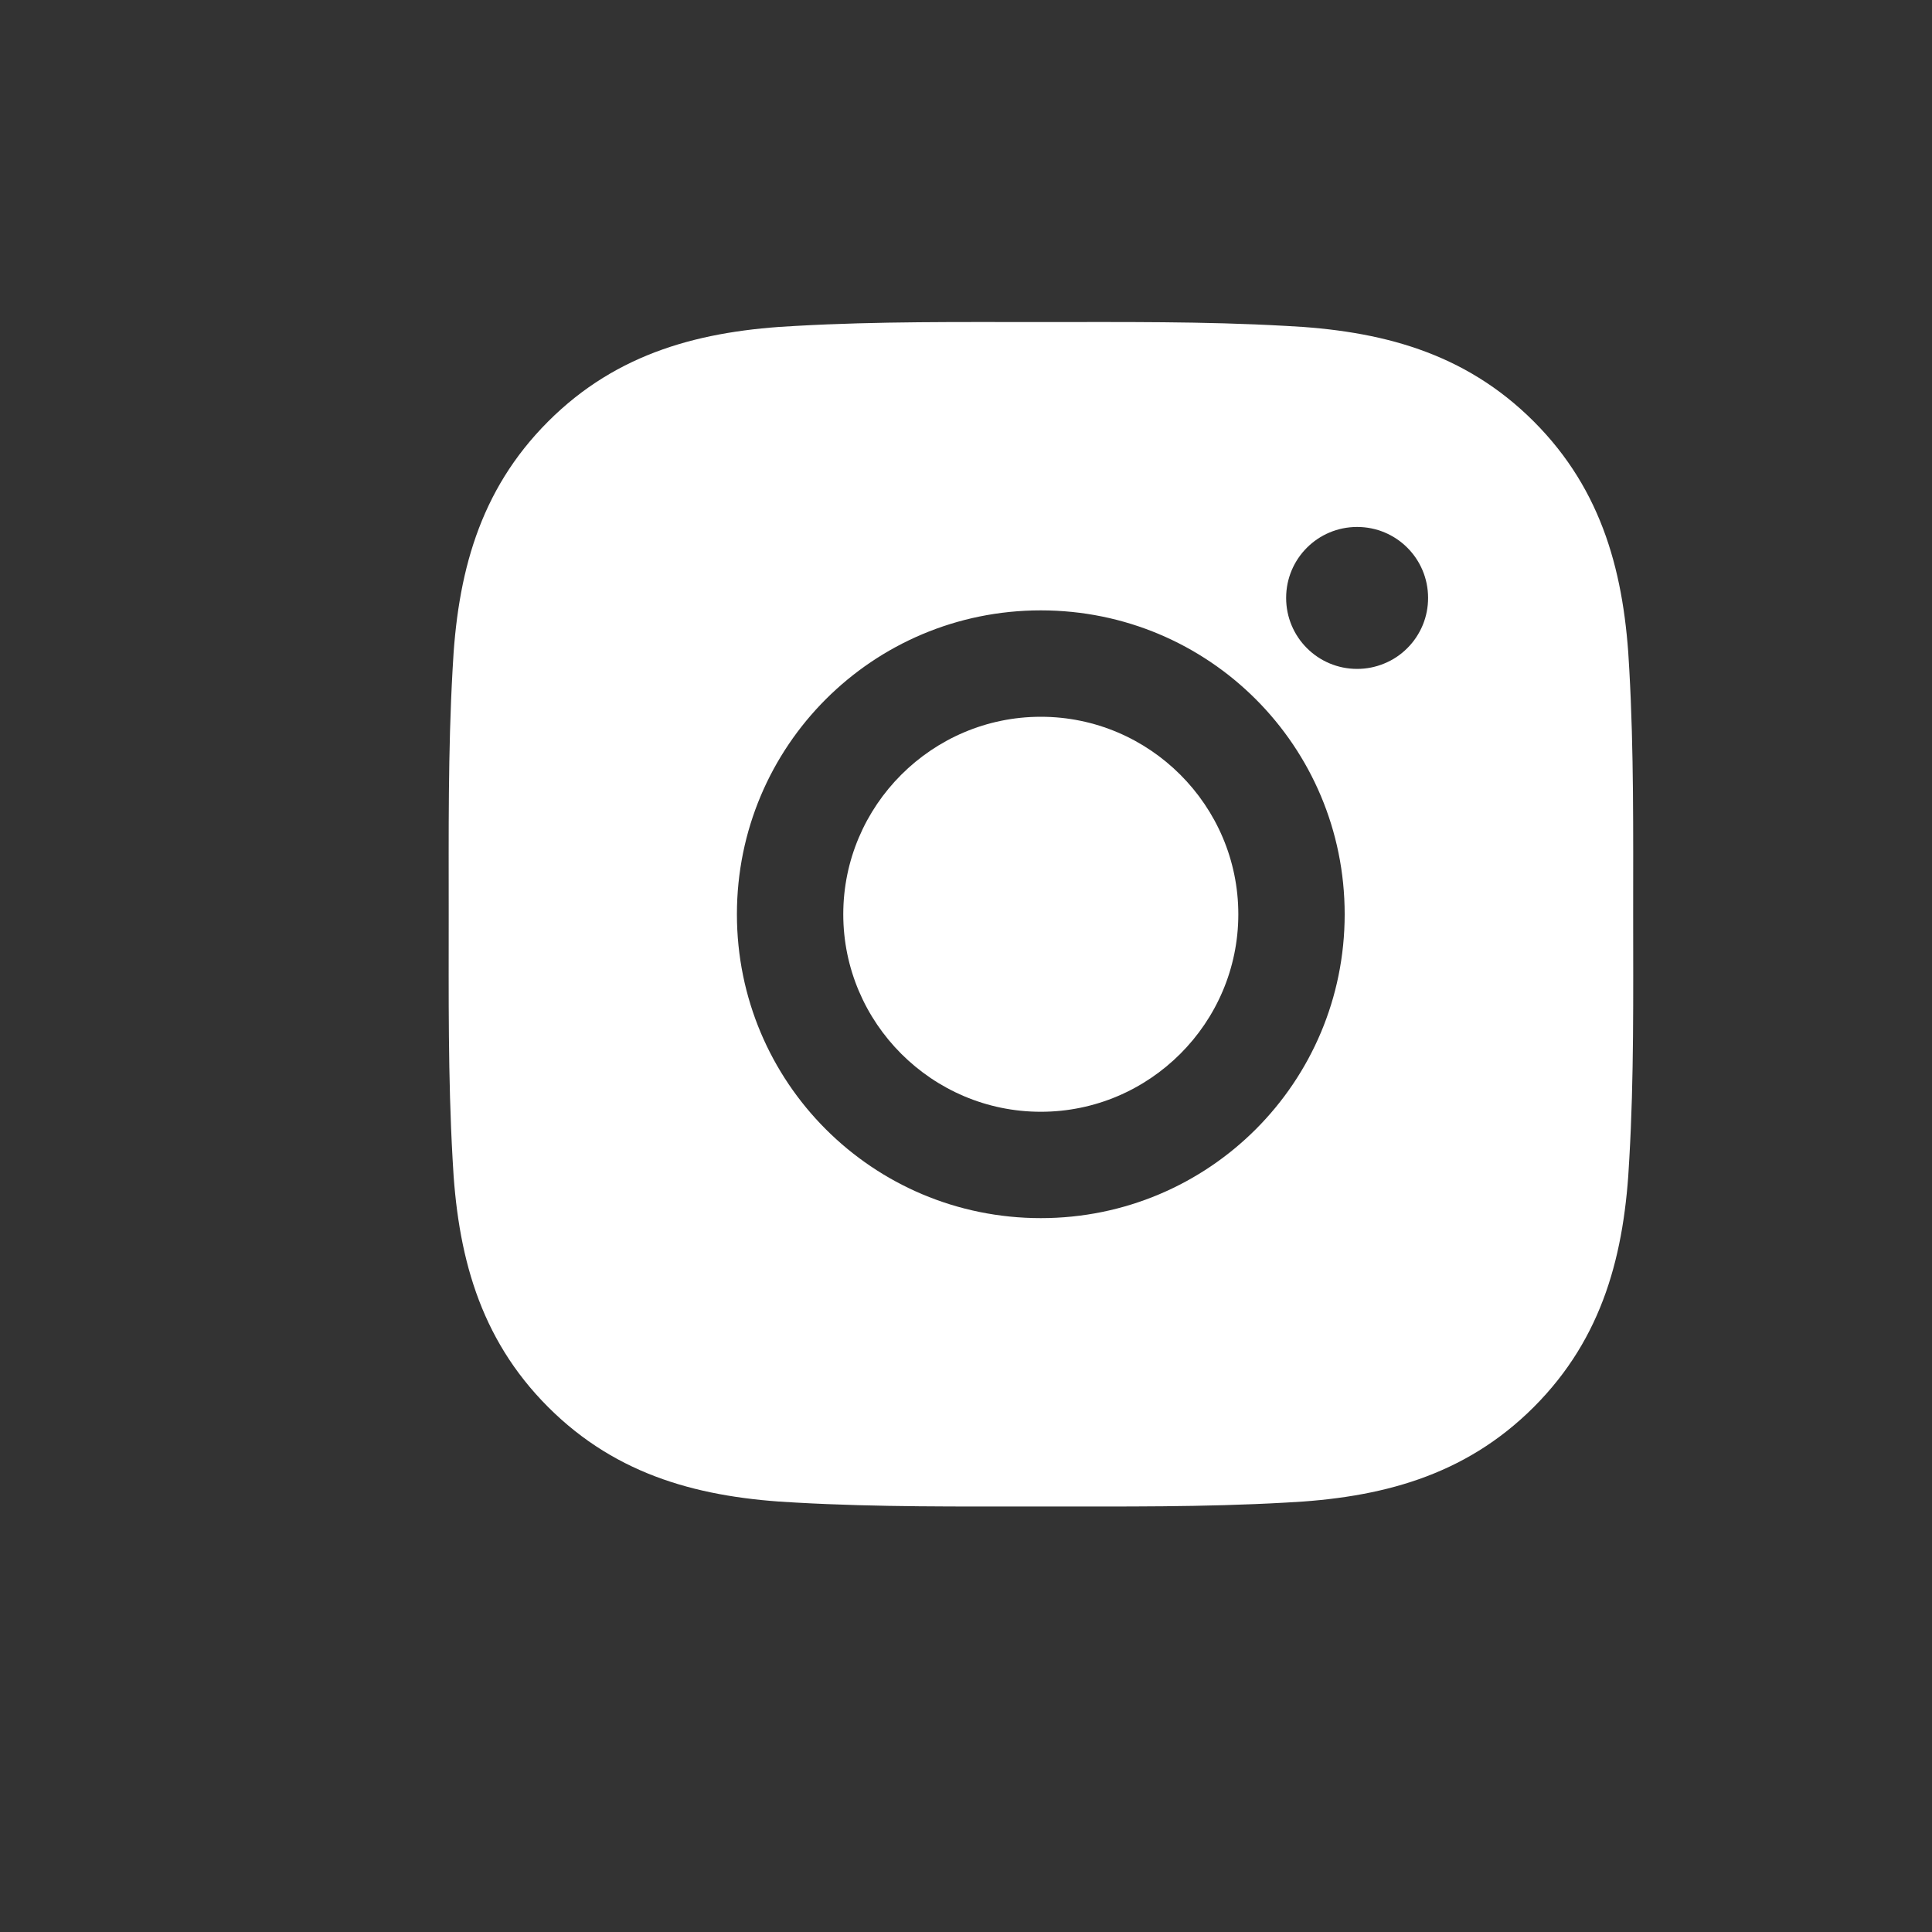 <svg width="40" height="40" viewBox="0 0 40 40" fill="none" xmlns="http://www.w3.org/2000/svg">
<rect x="0" y="0" width="40" height="40" fill="#333333" stroke="none"/>
<path d="M21.549 14.84C19.297 14.84 17.459 16.677 17.459 18.929C17.459 21.18 19.297 23.018 21.549 23.018C23.8 23.018 25.638 21.18 25.638 18.929C25.638 16.677 23.8 14.84 21.549 14.84ZM33.813 18.929C33.813 17.235 33.828 15.557 33.733 13.867C33.638 11.904 33.19 10.162 31.755 8.726C30.316 7.287 28.576 6.842 26.613 6.747C24.92 6.652 23.242 6.668 21.552 6.668C19.858 6.668 18.18 6.652 16.49 6.747C14.527 6.842 12.784 7.29 11.349 8.726C9.91 10.165 9.465 11.904 9.37 13.867C9.275 15.56 9.29 17.238 9.29 18.929C9.29 20.619 9.275 22.3 9.37 23.99C9.465 25.953 9.913 27.696 11.349 29.132C12.787 30.57 14.527 31.015 16.49 31.11C18.183 31.205 19.861 31.19 21.552 31.19C23.245 31.19 24.923 31.205 26.613 31.11C28.576 31.015 30.319 30.567 31.755 29.132C33.193 27.693 33.638 25.953 33.733 23.99C33.831 22.3 33.813 20.622 33.813 18.929ZM21.549 25.22C18.067 25.22 15.257 22.41 15.257 18.929C15.257 15.447 18.067 12.637 21.549 12.637C25.03 12.637 27.84 15.447 27.84 18.929C27.84 22.41 25.03 25.22 21.549 25.22ZM28.098 13.849C27.285 13.849 26.628 13.192 26.628 12.379C26.628 11.566 27.285 10.91 28.098 10.91C28.911 10.91 29.567 11.566 29.567 12.379C29.567 12.572 29.53 12.764 29.456 12.942C29.382 13.12 29.274 13.283 29.137 13.419C29.001 13.556 28.839 13.664 28.66 13.737C28.482 13.811 28.291 13.849 28.098 13.849Z" fill="white"/>
</svg>

